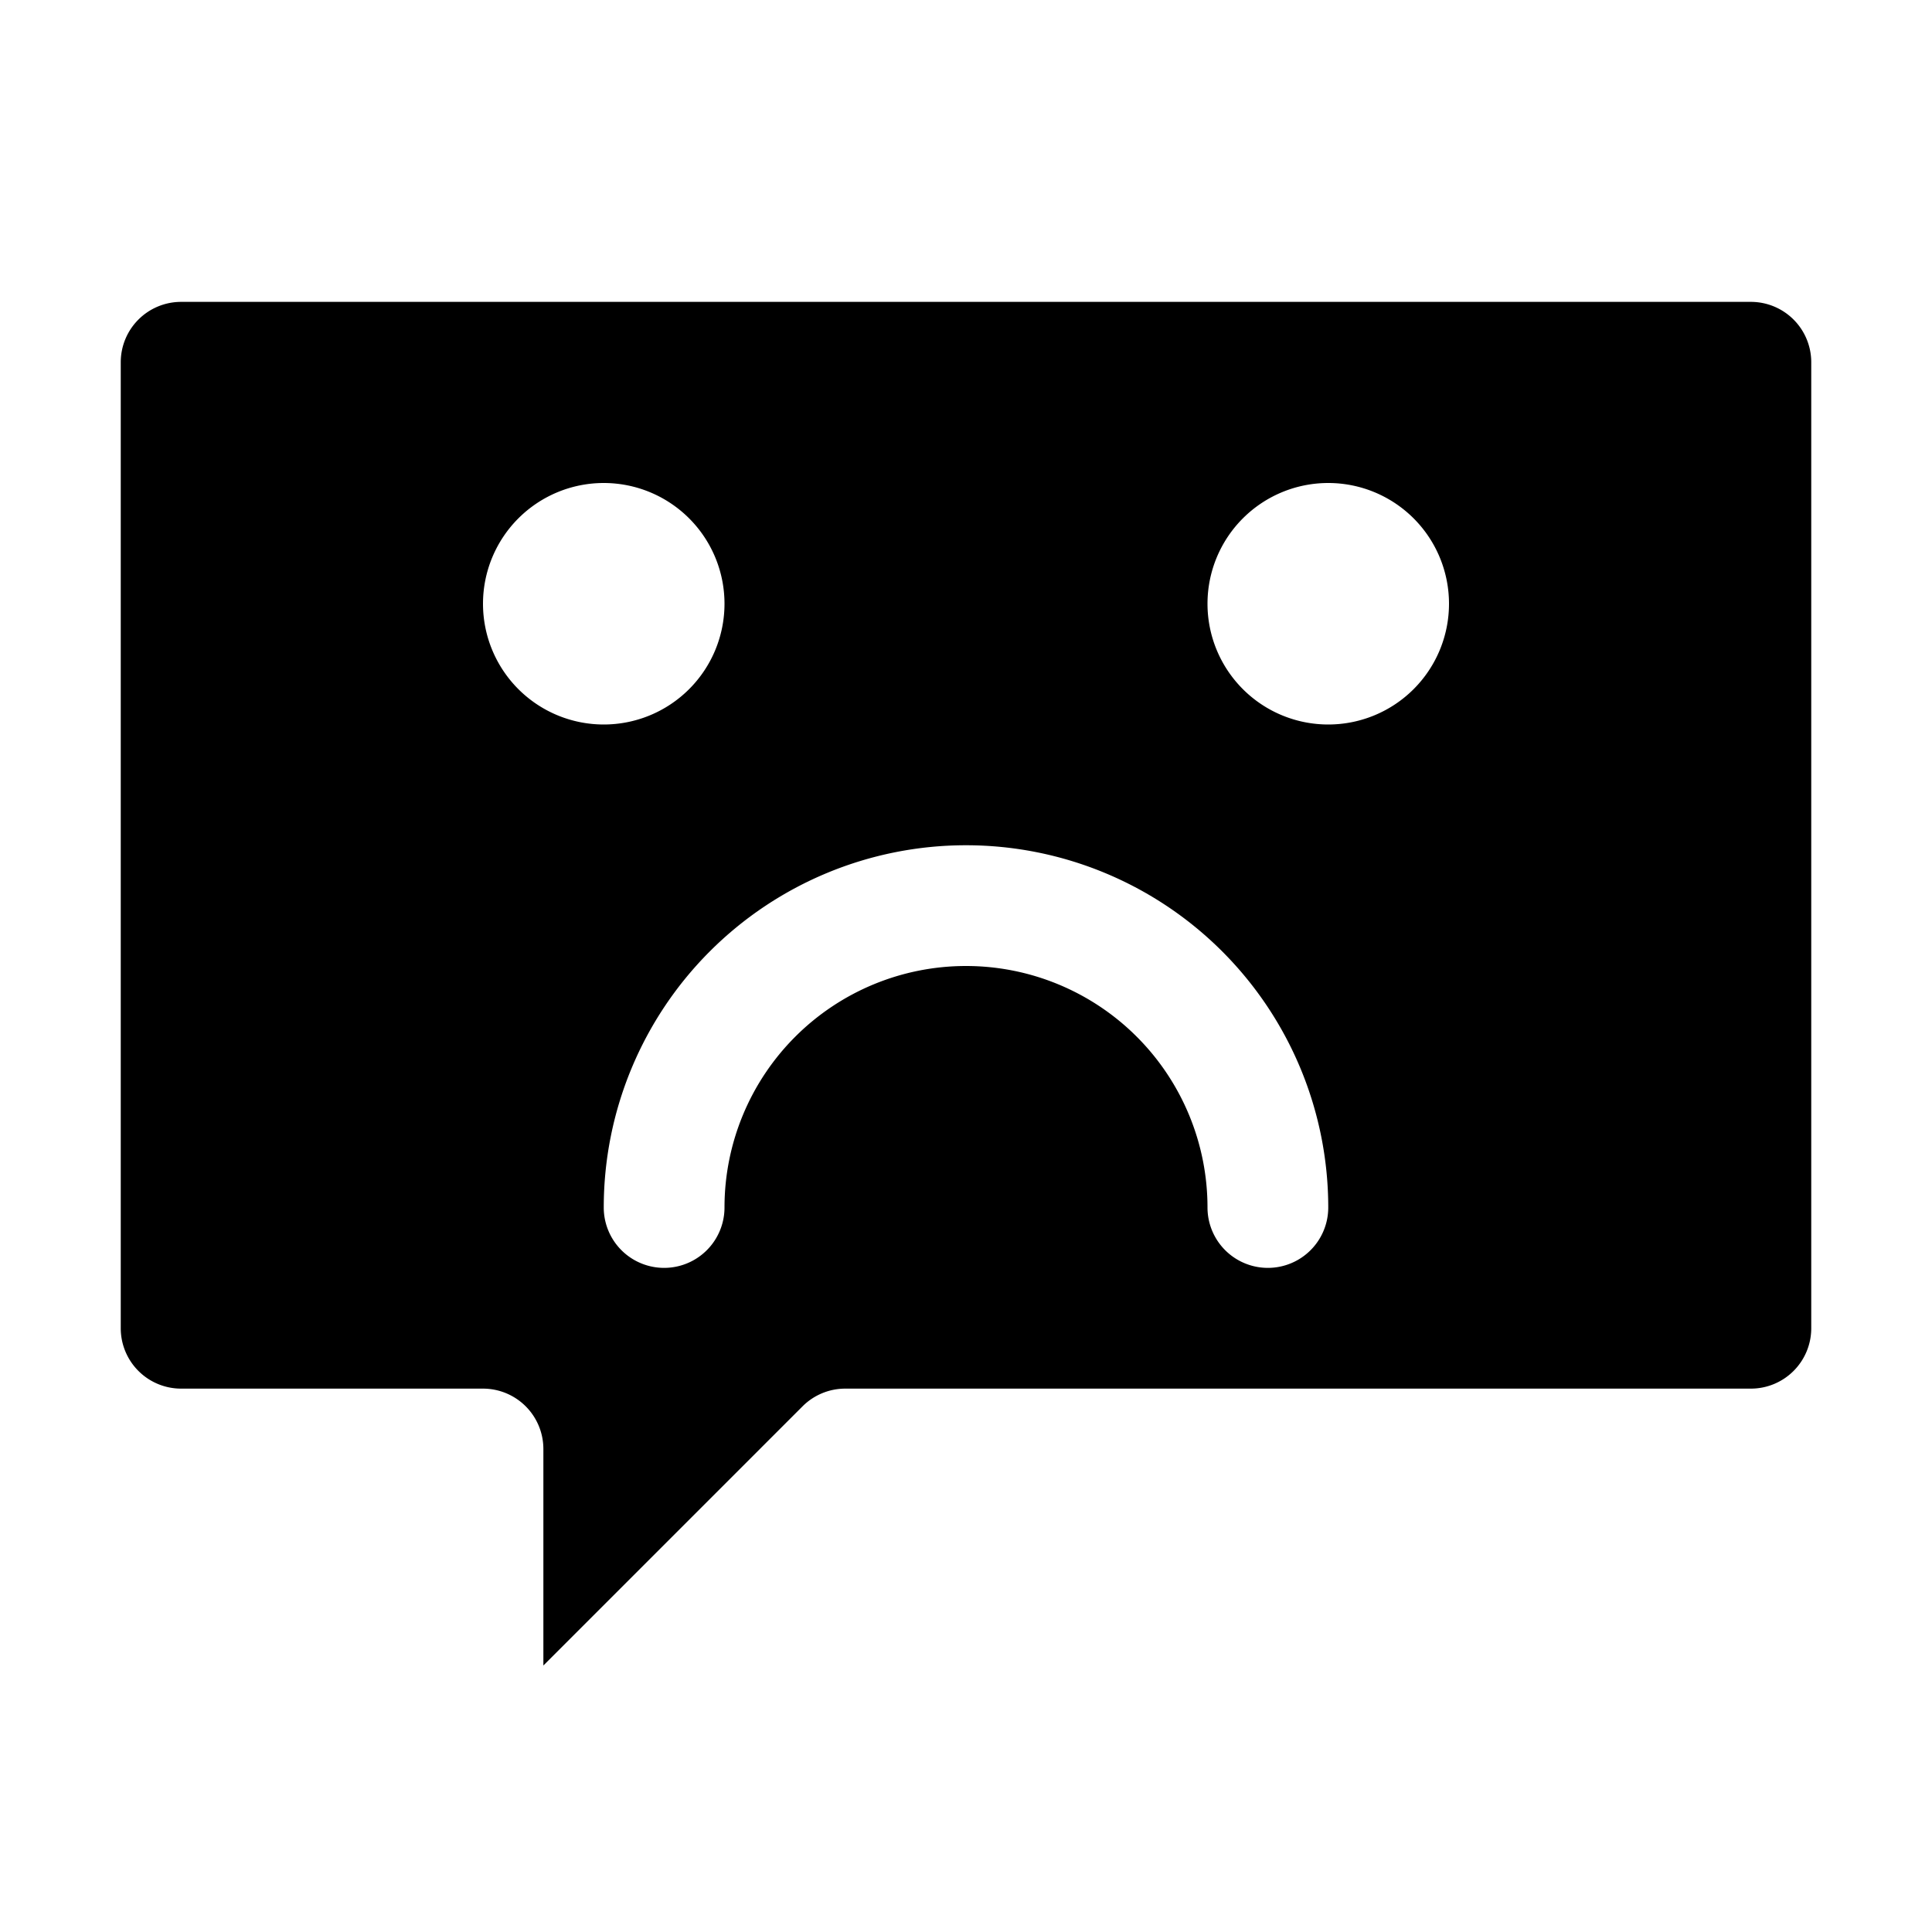 <svg xmlns="http://www.w3.org/2000/svg" viewBox="0 0 32 32" x="0px" y="0px"><g data-name="Sad Chat Bubble"><path d="M13.293,23.293A1,1,0,0,1,14,23H29a1,1,0,0,0,1-1V6a1,1,0,0,0-1-1H3A1,1,0,0,0,2,6V22a1,1,0,0,0,1,1H8a1,1,0,0,1,1,1v3.586ZM22,8a2,2,0,1,1-2,2A2,2,0,0,1,22,8Zm0,12a1,1,0,0,1-2,0,4,4,0,0,0-8,0,1,1,0,0,1-2,0,6,6,0,0,1,12,0ZM8,10a2,2,0,1,1,2,2A2,2,0,0,1,8,10Z"></path></g></svg>